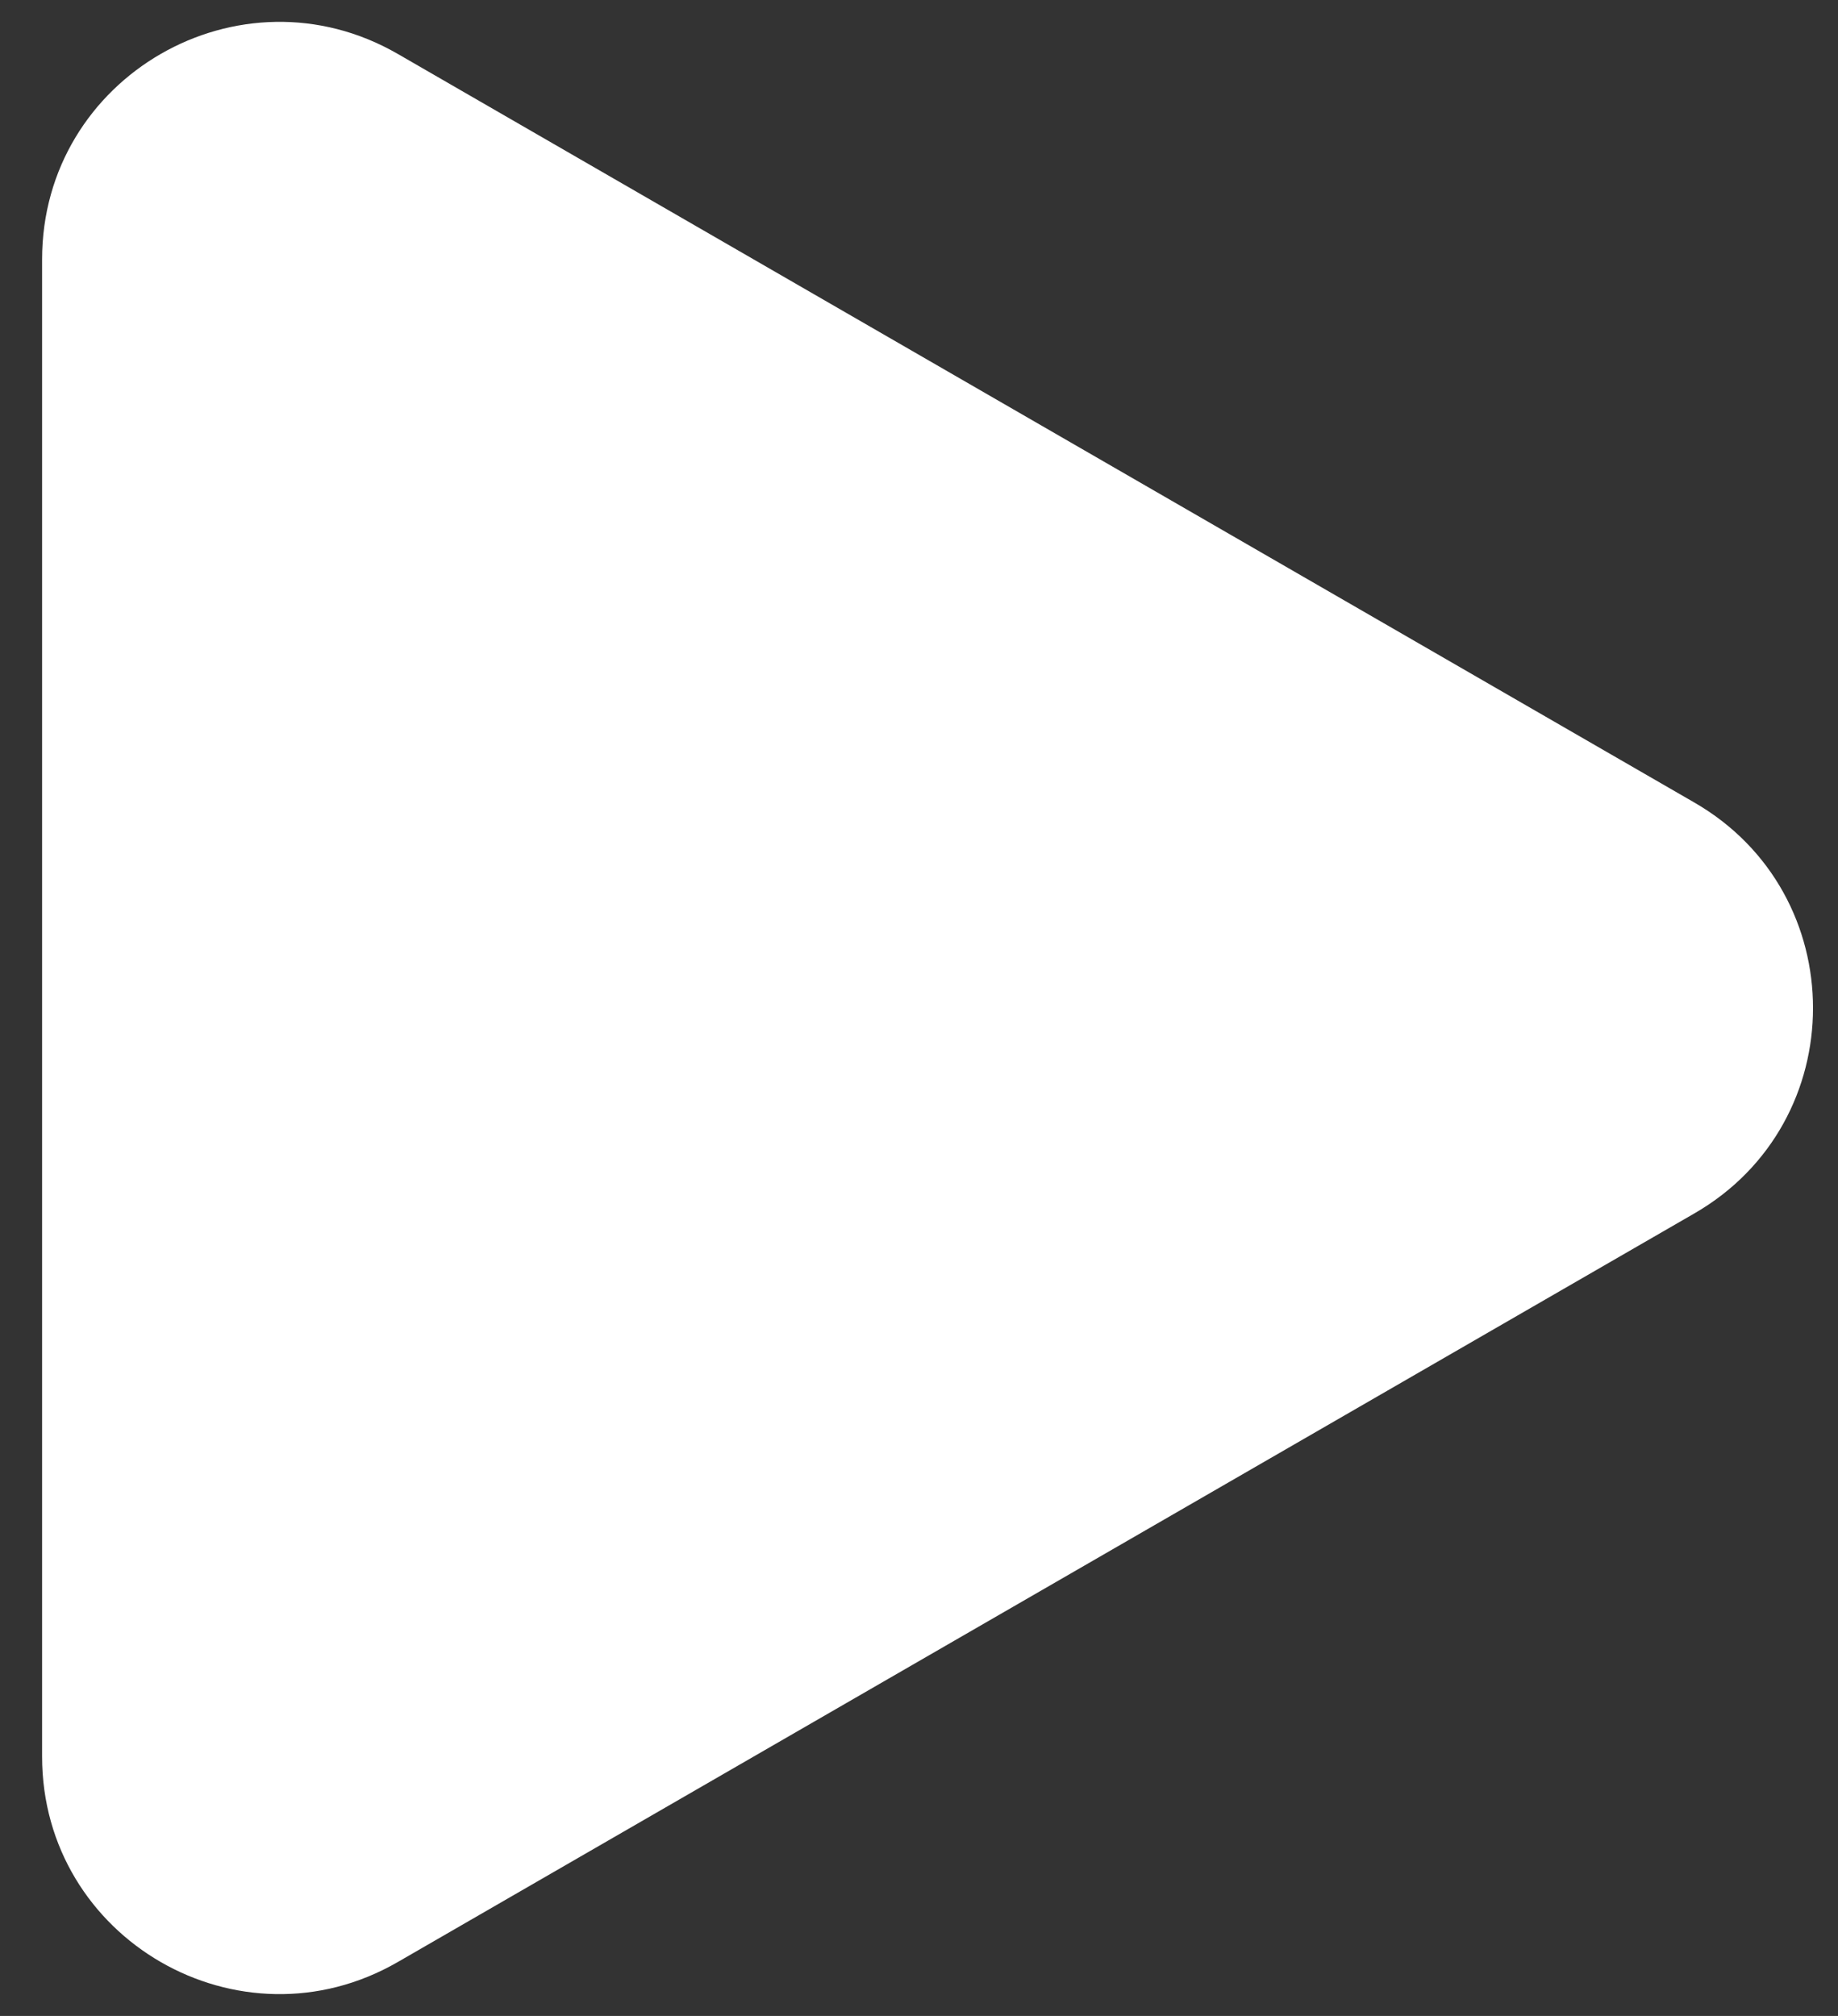 <svg width="31" height="34" viewBox="0 0 31 34" fill="none" xmlns="http://www.w3.org/2000/svg">
<rect x="0" y="0" width="31" height="34" fill="#333333" stroke="none"/>
<path d="M28.579 20.464C31.245 18.925 31.245 15.076 28.579 13.536L6.71 0.91C4.044 -0.629 0.71 1.295 0.71 4.374L0.71 29.626C0.71 32.705 4.044 34.63 6.71 33.09L28.579 20.464Z" fill="white"/>
</svg>
